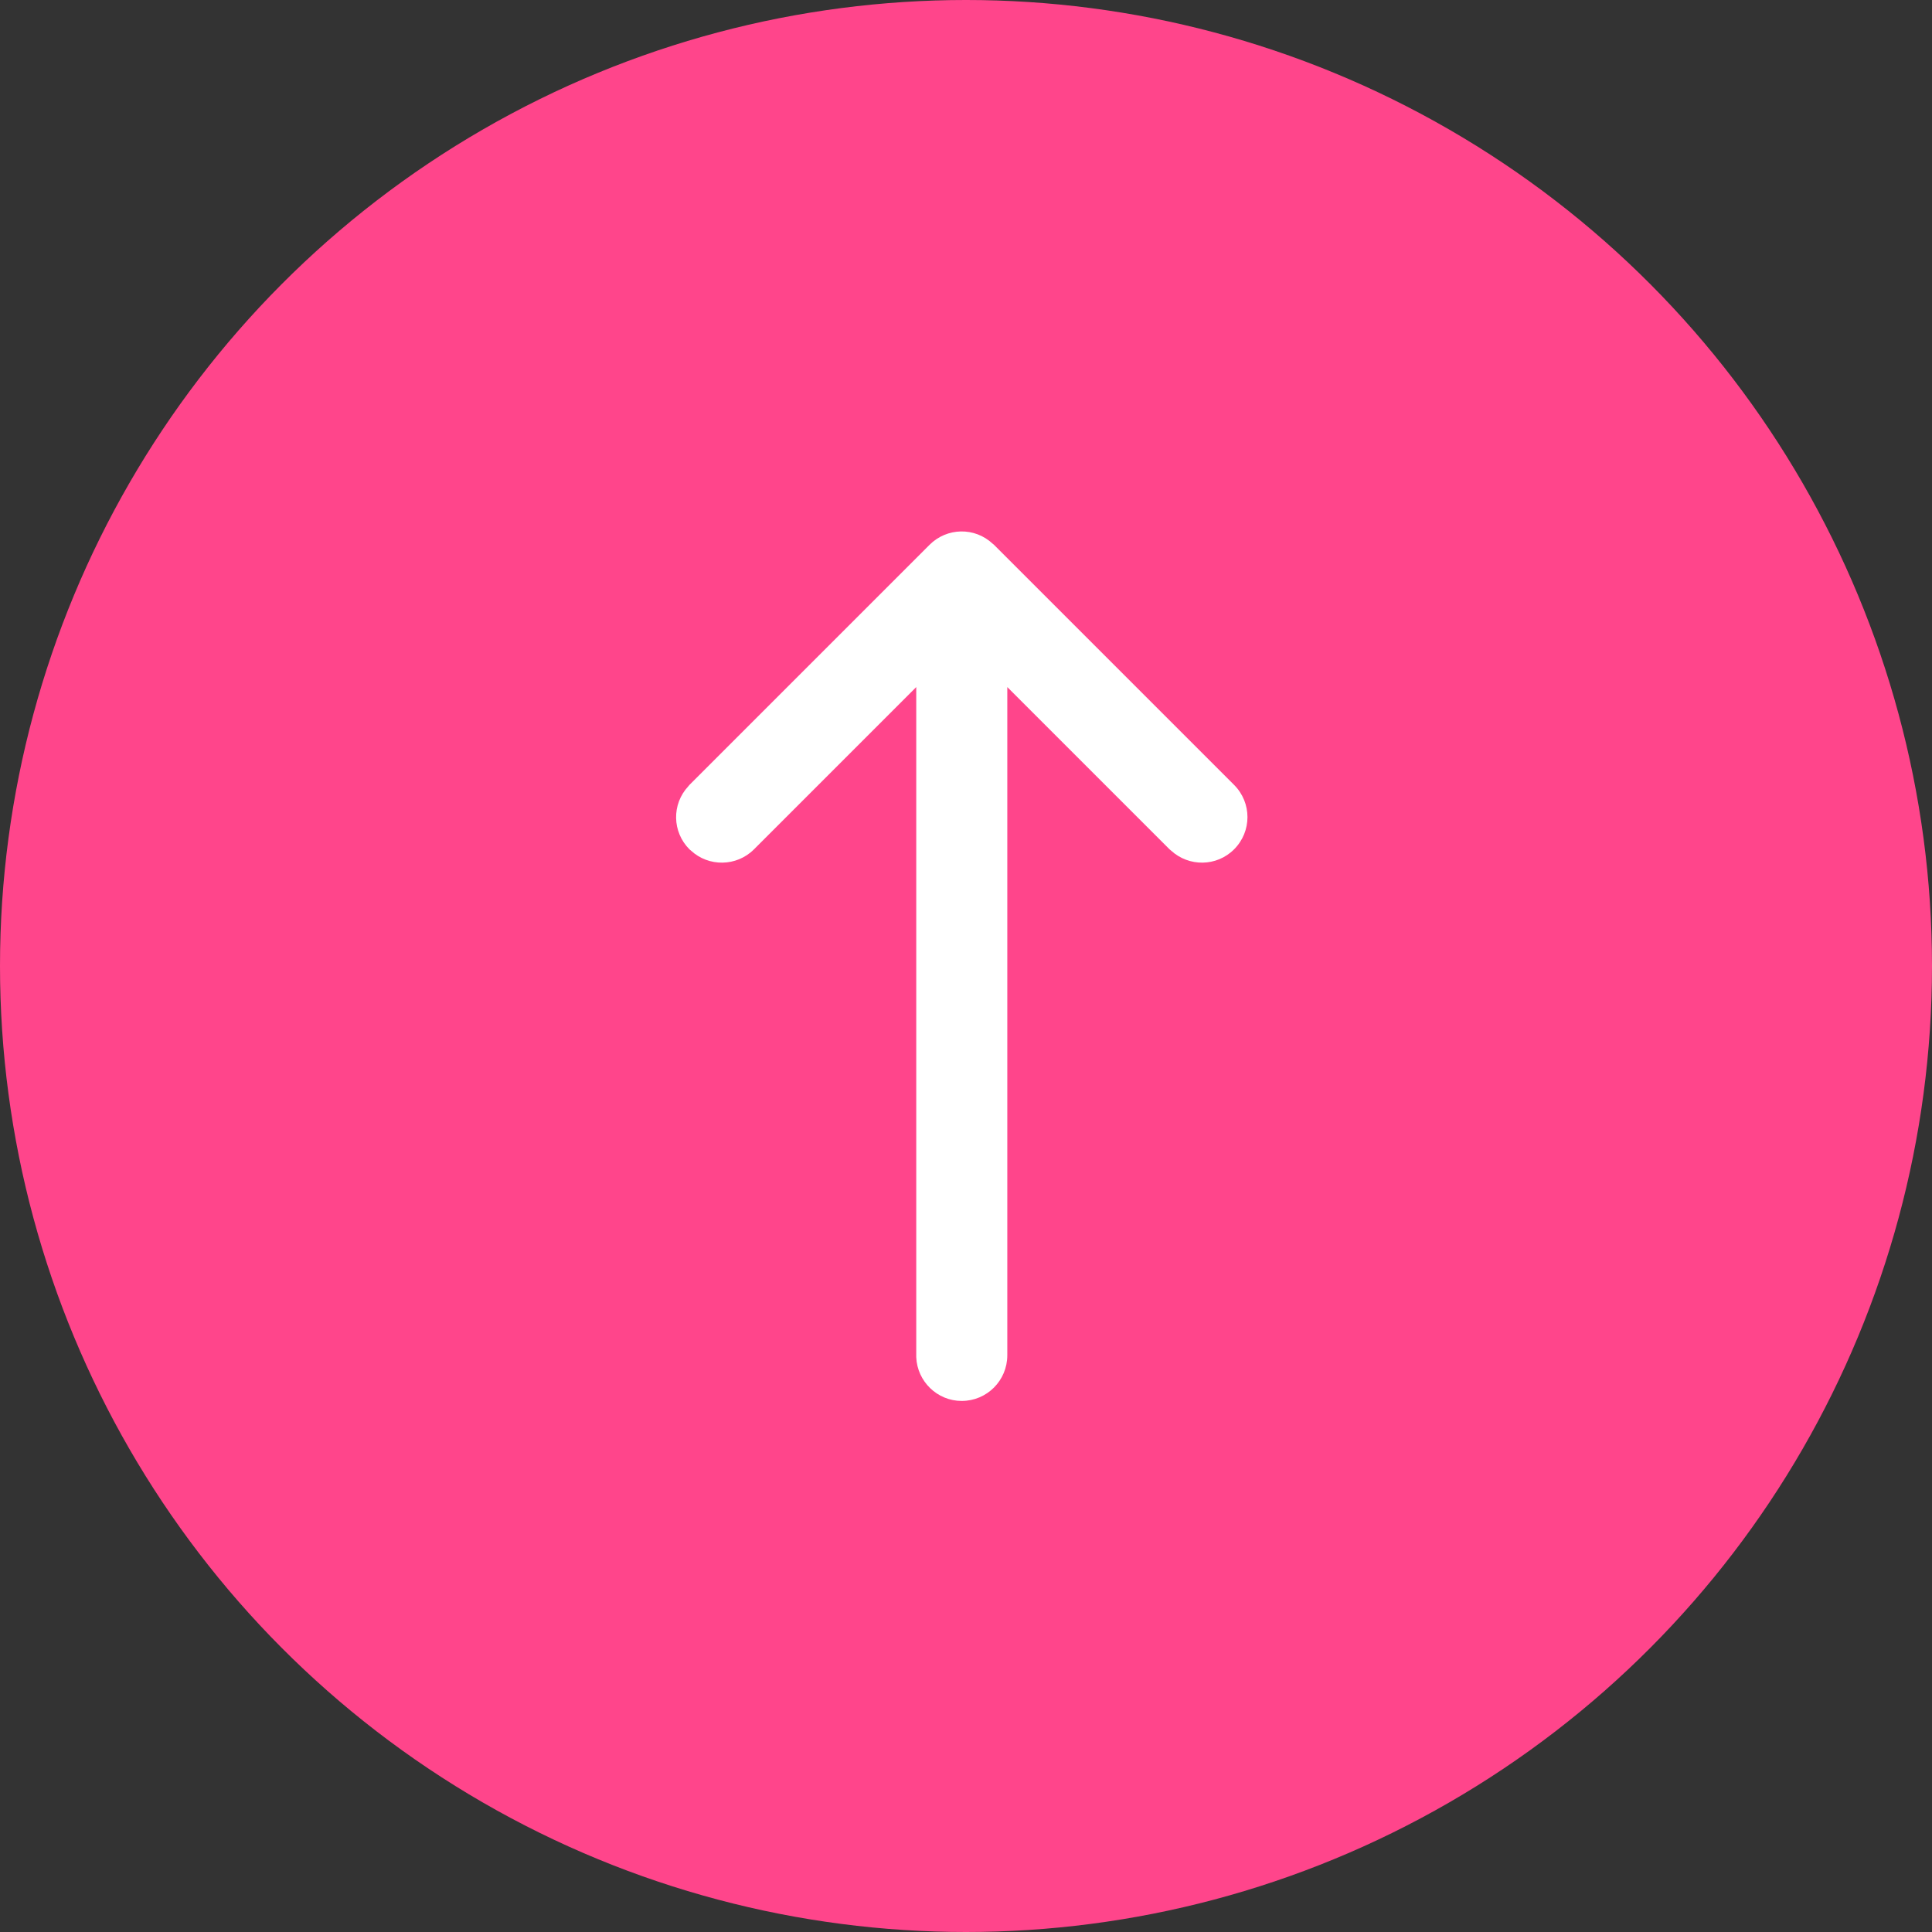 <svg width="8" height="8" viewBox="0 0 8 8" fill="none" xmlns="http://www.w3.org/2000/svg">
<rect x="0" y="0" width="8" height="8" fill="#333333" stroke="none"/>
<circle cx="4" cy="4" r="4" fill="#FF458B"/>
<path d="M2.85 3.256L2.855 3.25L3.849 2.256C3.921 2.184 4.036 2.182 4.11 2.251L4.116 2.256L5.11 3.25C5.184 3.324 5.184 3.443 5.11 3.517C5.038 3.589 4.923 3.59 4.849 3.522L4.843 3.517L4.171 2.845L4.171 5.612C4.171 5.716 4.087 5.801 3.982 5.801C3.881 5.801 3.798 5.72 3.794 5.62L3.794 5.612L3.794 2.845L3.122 3.517C3.05 3.589 2.934 3.59 2.861 3.522L2.855 3.517C2.783 3.445 2.781 3.33 2.85 3.256Z" fill="white"/>
</svg>
